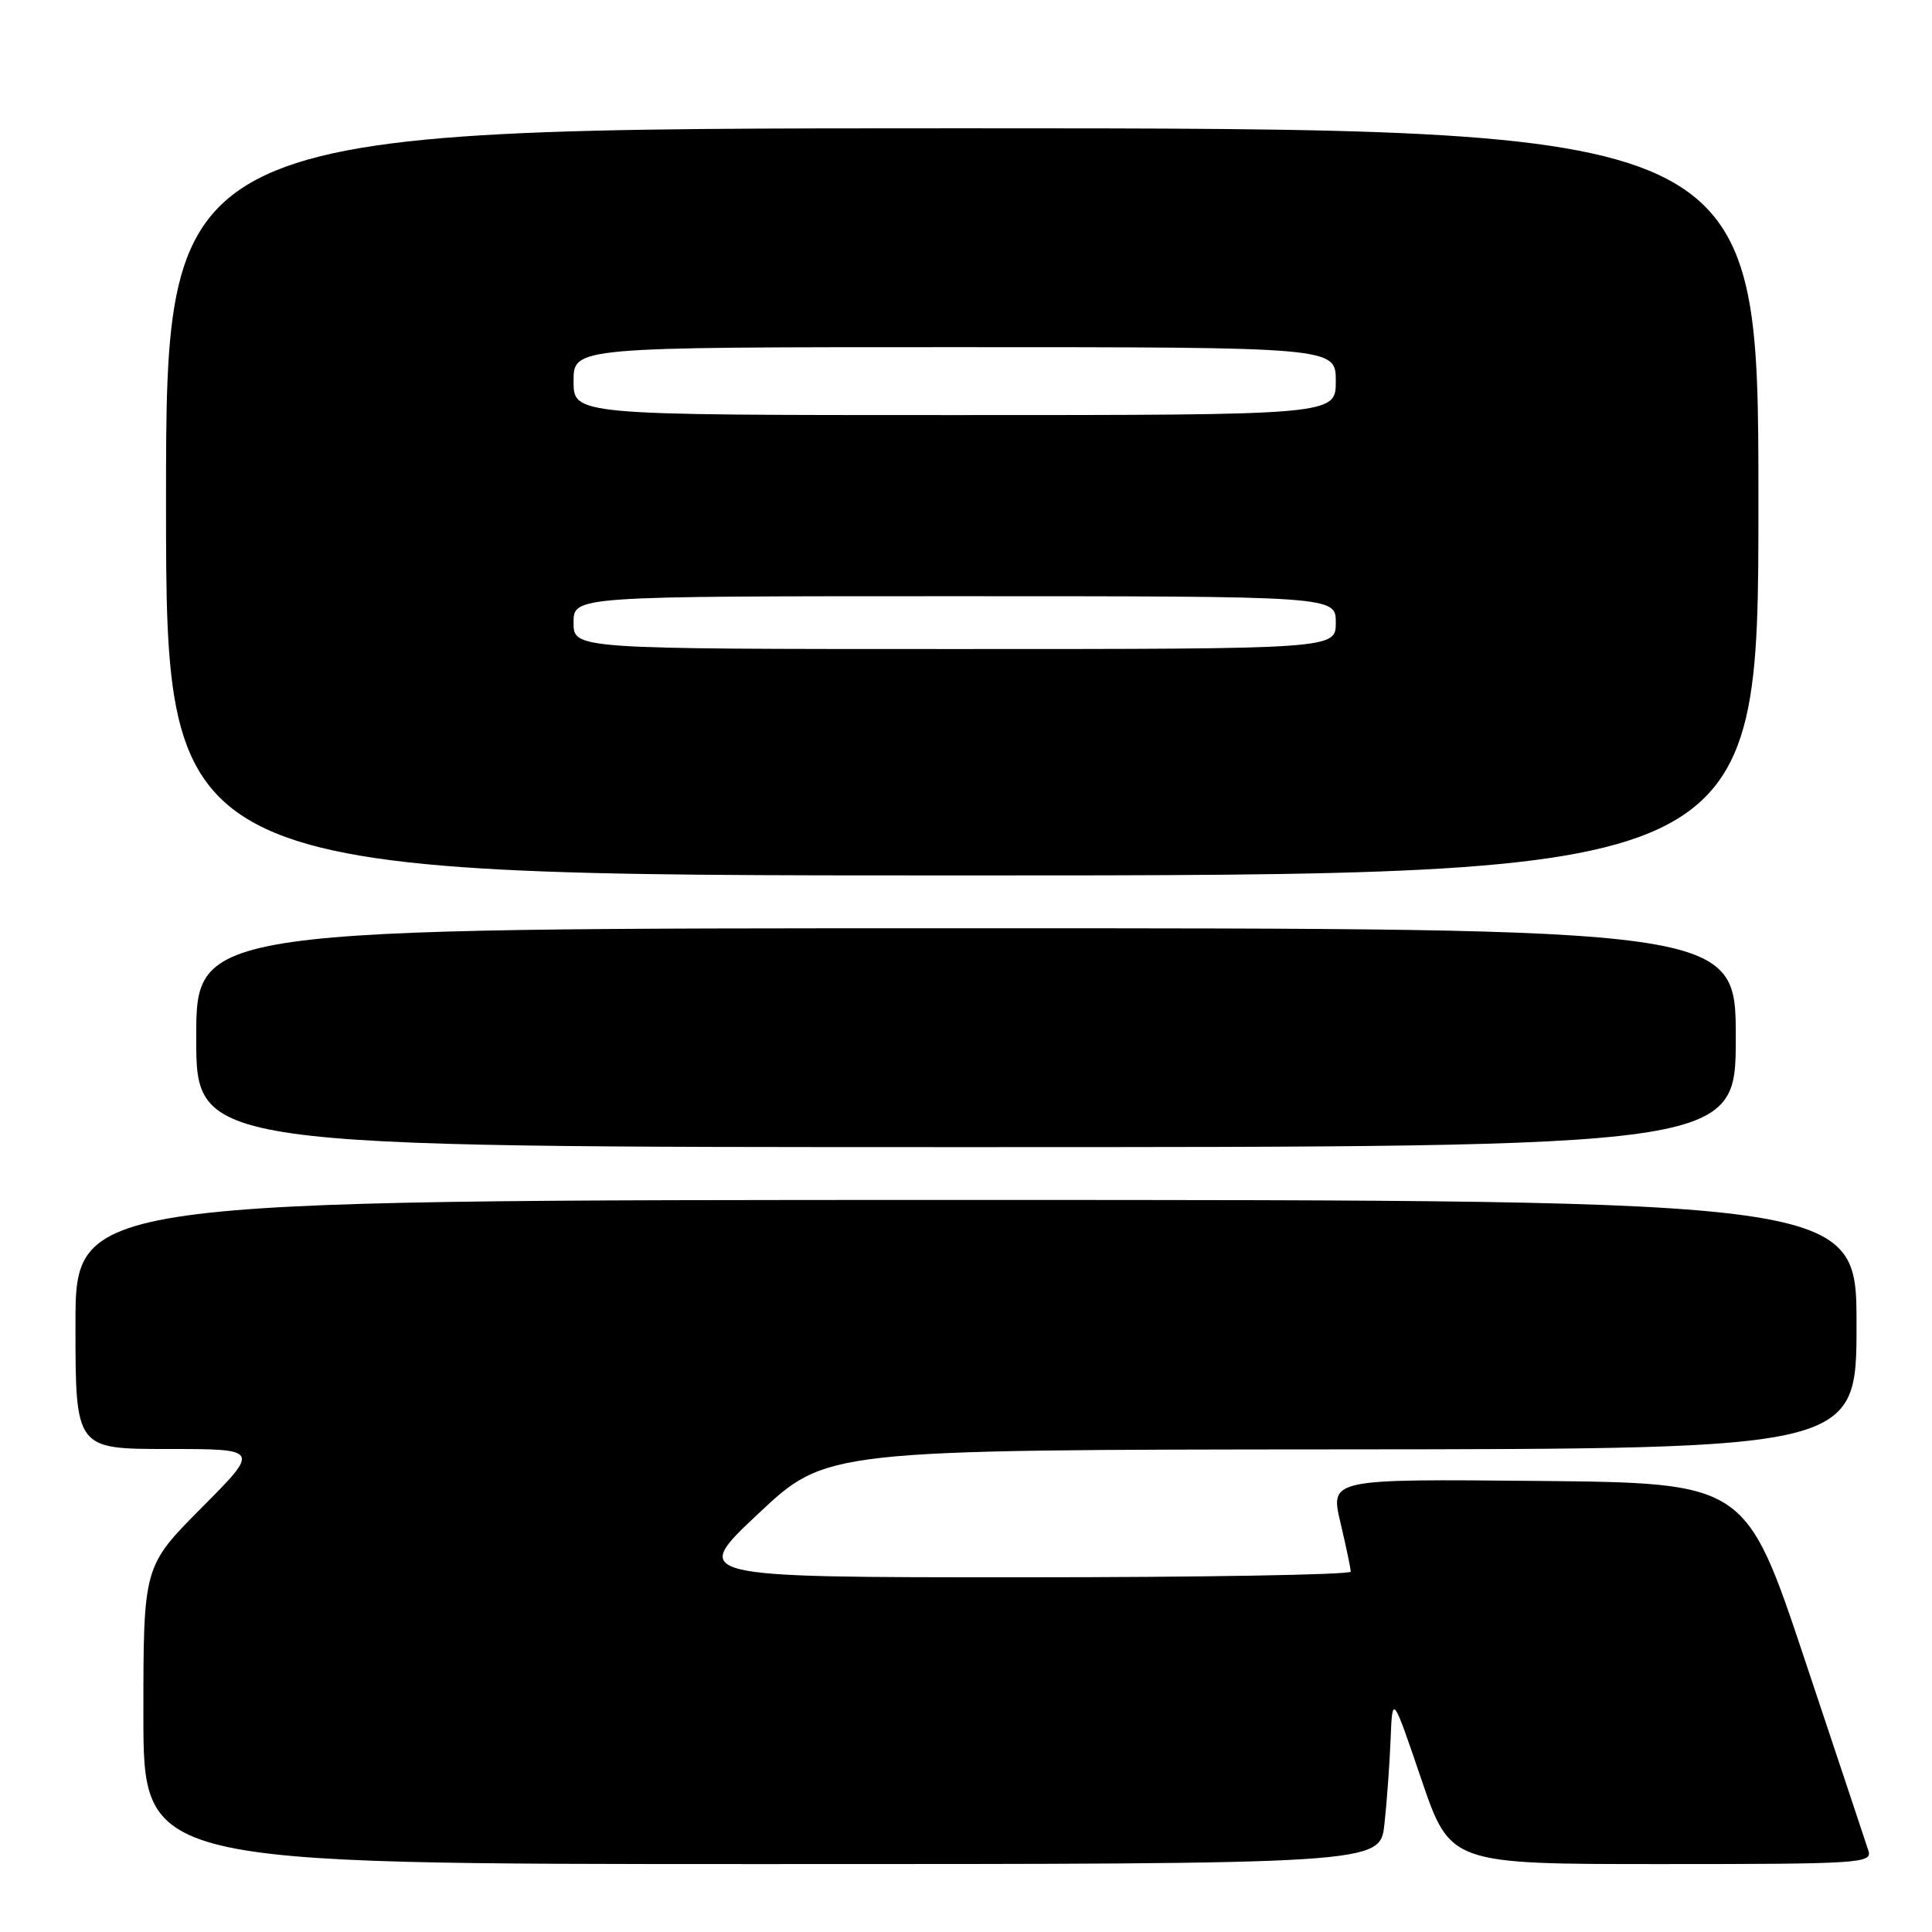 <?xml version="1.0" encoding="UTF-8" standalone="no"?>
<!DOCTYPE svg PUBLIC "-//W3C//DTD SVG 1.1//EN" "http://www.w3.org/Graphics/SVG/1.1/DTD/svg11.dtd" >
<svg xmlns="http://www.w3.org/2000/svg" xmlns:xlink="http://www.w3.org/1999/xlink" version="1.1" viewBox="0 0 256 256">
 <g >
 <path fill="currentColor"
d=" M 183.44 241.75 C 183.76 238.86 184.13 233.80 184.26 230.50 C 184.50 224.50 184.50 224.50 188.33 235.75 C 192.17 247.00 192.17 247.00 220.15 247.00 C 246.35 247.00 248.10 246.89 247.58 245.25 C 247.27 244.29 243.49 232.93 239.17 220.00 C 231.33 196.50 231.33 196.50 203.79 196.23 C 176.26 195.97 176.26 195.97 177.61 201.73 C 178.36 204.91 178.98 207.84 178.98 208.25 C 178.99 208.66 159.31 209.00 135.25 209.00 C 91.50 209.00 91.50 209.00 100.50 200.55 C 109.50 192.10 109.50 192.10 177.75 192.05 C 246.00 192.00 246.00 192.00 246.00 175.50 C 246.00 159.00 246.00 159.00 128.00 159.00 C 10.00 159.00 10.00 159.00 10.00 175.50 C 10.00 192.00 10.00 192.00 22.23 192.00 C 34.45 192.00 34.45 192.00 26.73 199.77 C 19.00 207.54 19.00 207.54 19.00 227.27 C 19.00 247.00 19.00 247.00 100.93 247.00 C 182.86 247.00 182.86 247.00 183.44 241.75 Z  M 230.00 137.50 C 230.00 123.00 230.00 123.00 128.00 123.00 C 26.00 123.00 26.00 123.00 26.00 137.50 C 26.00 152.00 26.00 152.00 128.00 152.00 C 230.00 152.00 230.00 152.00 230.00 137.50 Z  M 233.00 66.50 C 233.00 17.00 233.00 17.00 127.50 17.00 C 22.00 17.00 22.00 17.00 22.00 66.50 C 22.00 116.00 22.00 116.00 127.50 116.00 C 233.00 116.00 233.00 116.00 233.00 66.50 Z  M 76.00 82.50 C 76.00 79.00 76.00 79.00 126.50 79.00 C 177.00 79.00 177.00 79.00 177.00 82.50 C 177.00 86.00 177.00 86.00 126.50 86.00 C 76.00 86.00 76.00 86.00 76.00 82.50 Z  M 76.00 50.50 C 76.00 46.00 76.00 46.00 126.50 46.00 C 177.00 46.00 177.00 46.00 177.00 50.50 C 177.00 55.00 177.00 55.00 126.50 55.00 C 76.00 55.00 76.00 55.00 76.00 50.50 Z "/>
</g>
</svg>
